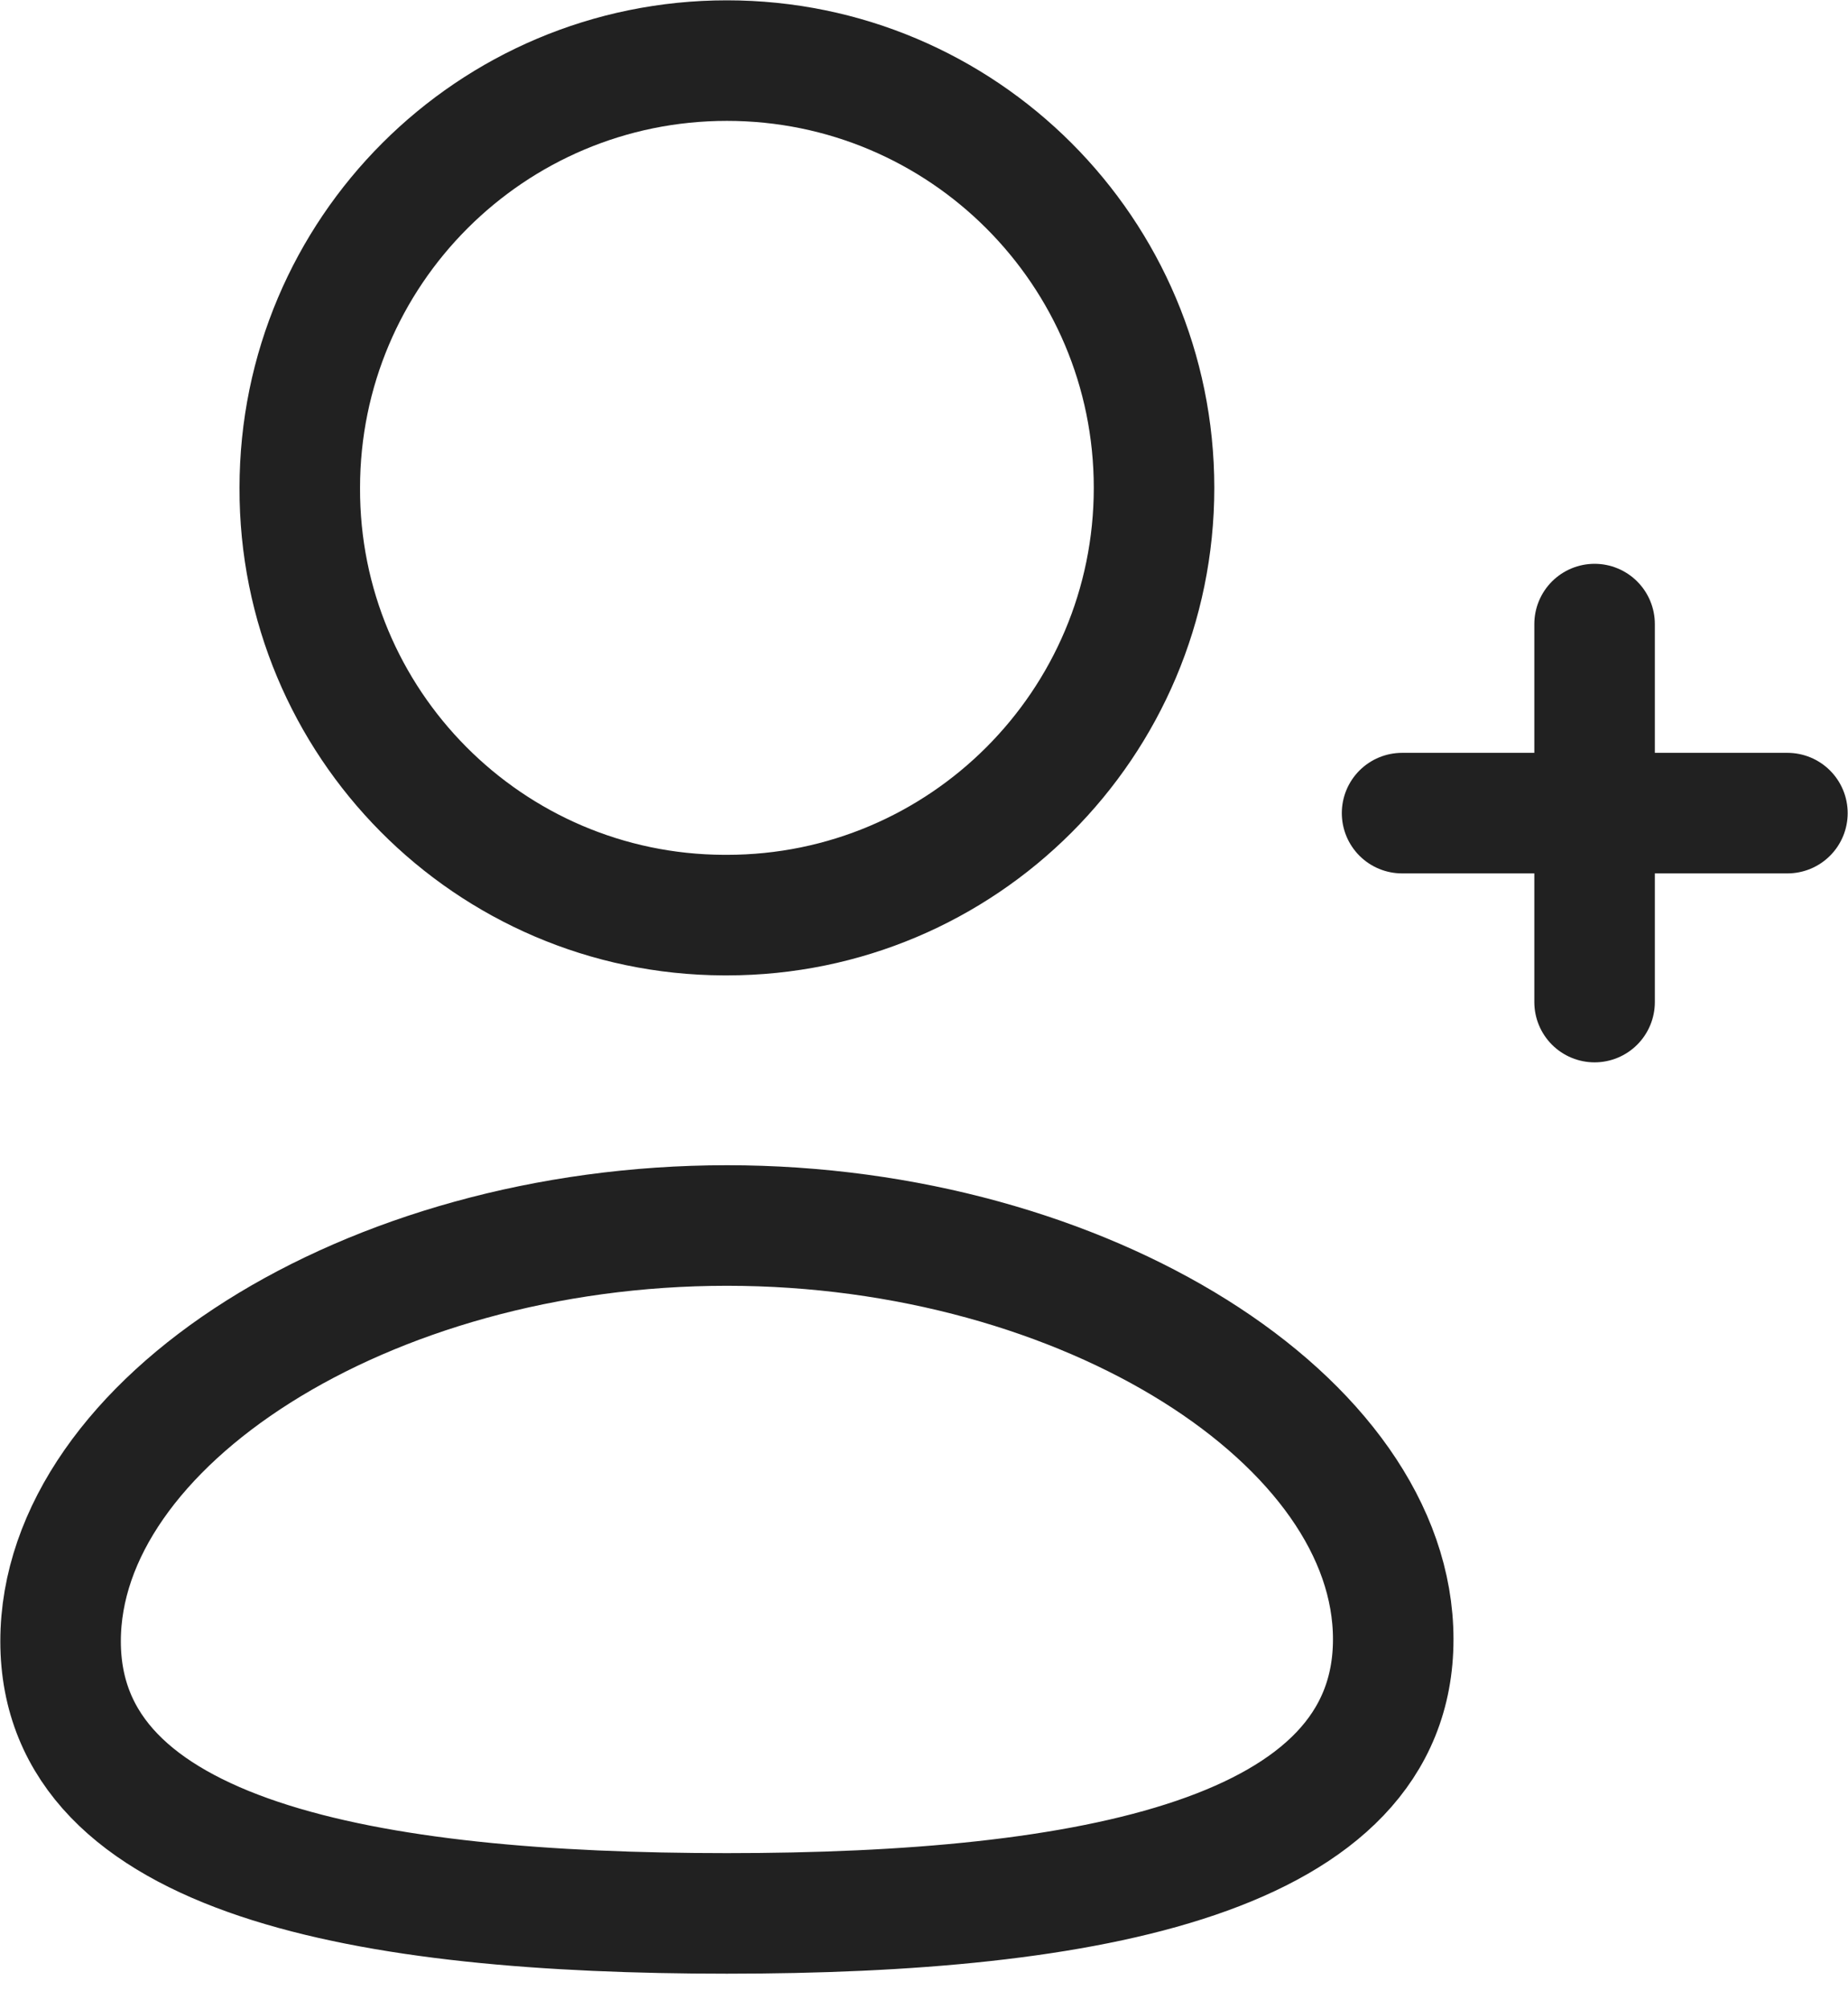 <svg width="23" height="25" viewBox="0 0 23 25" fill="none" xmlns="http://www.w3.org/2000/svg">
<path fill-rule="evenodd" clip-rule="evenodd" d="M9.047 23.807C4.574 23.807 0.754 23.13 0.754 20.421C0.754 17.712 4.55 15.248 9.047 15.248C13.52 15.248 17.34 17.689 17.34 20.396C17.34 23.104 13.544 23.807 9.047 23.807Z" stroke="#212121" stroke-width="1.5" stroke-linecap="round" stroke-linejoin="round"/>
<path fill-rule="evenodd" clip-rule="evenodd" d="M9.047 11.386C11.982 11.386 14.363 9.005 14.363 6.07C14.363 3.133 11.982 0.754 9.047 0.754C6.112 0.754 3.731 3.133 3.731 6.07C3.721 8.994 6.085 11.375 9.009 11.386H9.047Z" stroke="#212121" stroke-width="1.5" stroke-linecap="round" stroke-linejoin="round"/>
<path d="M19.846 7.765V12.468" stroke="#212121" stroke-width="1.5" stroke-linecap="round" stroke-linejoin="round"/>
<path d="M22.246 10.117H17.45" stroke="#212121" stroke-width="1.5" stroke-linecap="round" stroke-linejoin="round"/>
</svg>
